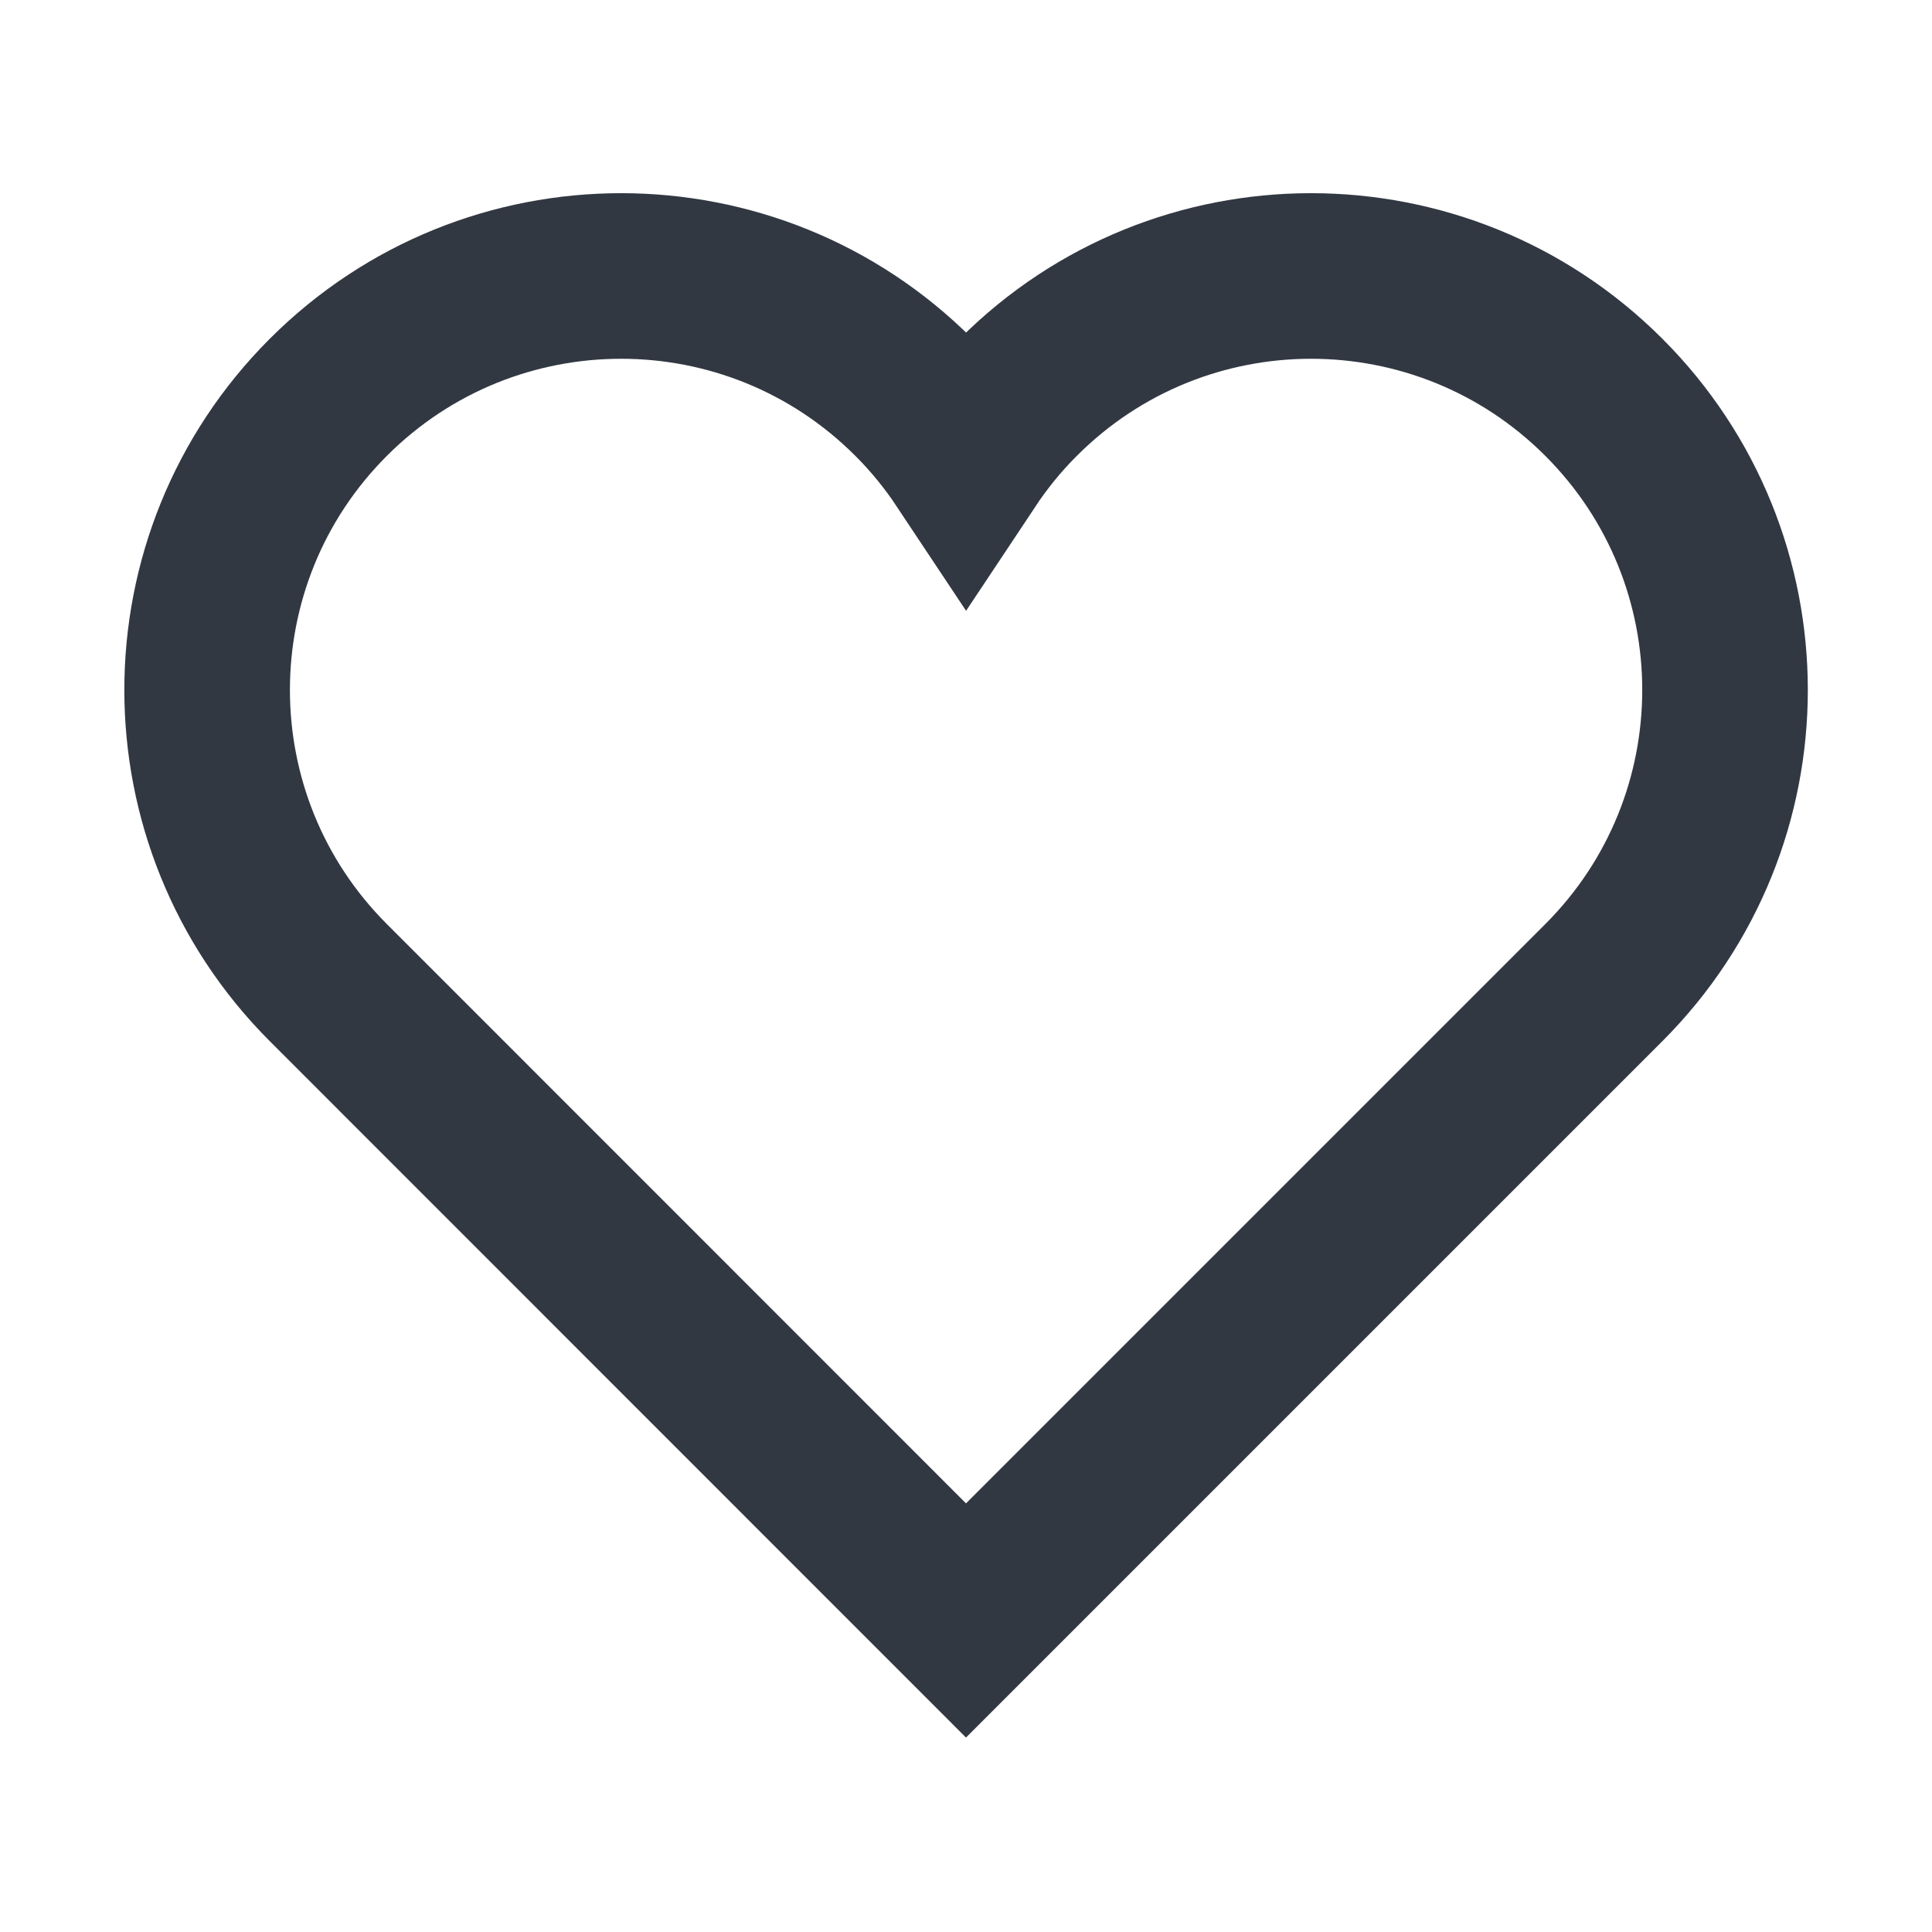 <svg width="24" height="24" viewBox="0 0 24 24" fill="none" xmlns="http://www.w3.org/2000/svg">
    <path d="M19.923 4.935C17.914 2.926 14.658 2.926 12.65 4.935C12.402 5.182 12.187 5.449 12.001 5.729C11.815 5.449 11.599 5.181 11.352 4.935C9.344 2.926 6.088 2.926 4.079 4.935C2.071 6.943 2.071 10.199 4.079 12.207L12 20.13L19.923 12.207C21.931 10.199 21.931 6.943 19.923 4.935Z" stroke="#323842" stroke-width="2.057" stroke-miterlimit="10" stroke-linecap="square"/>
</svg>